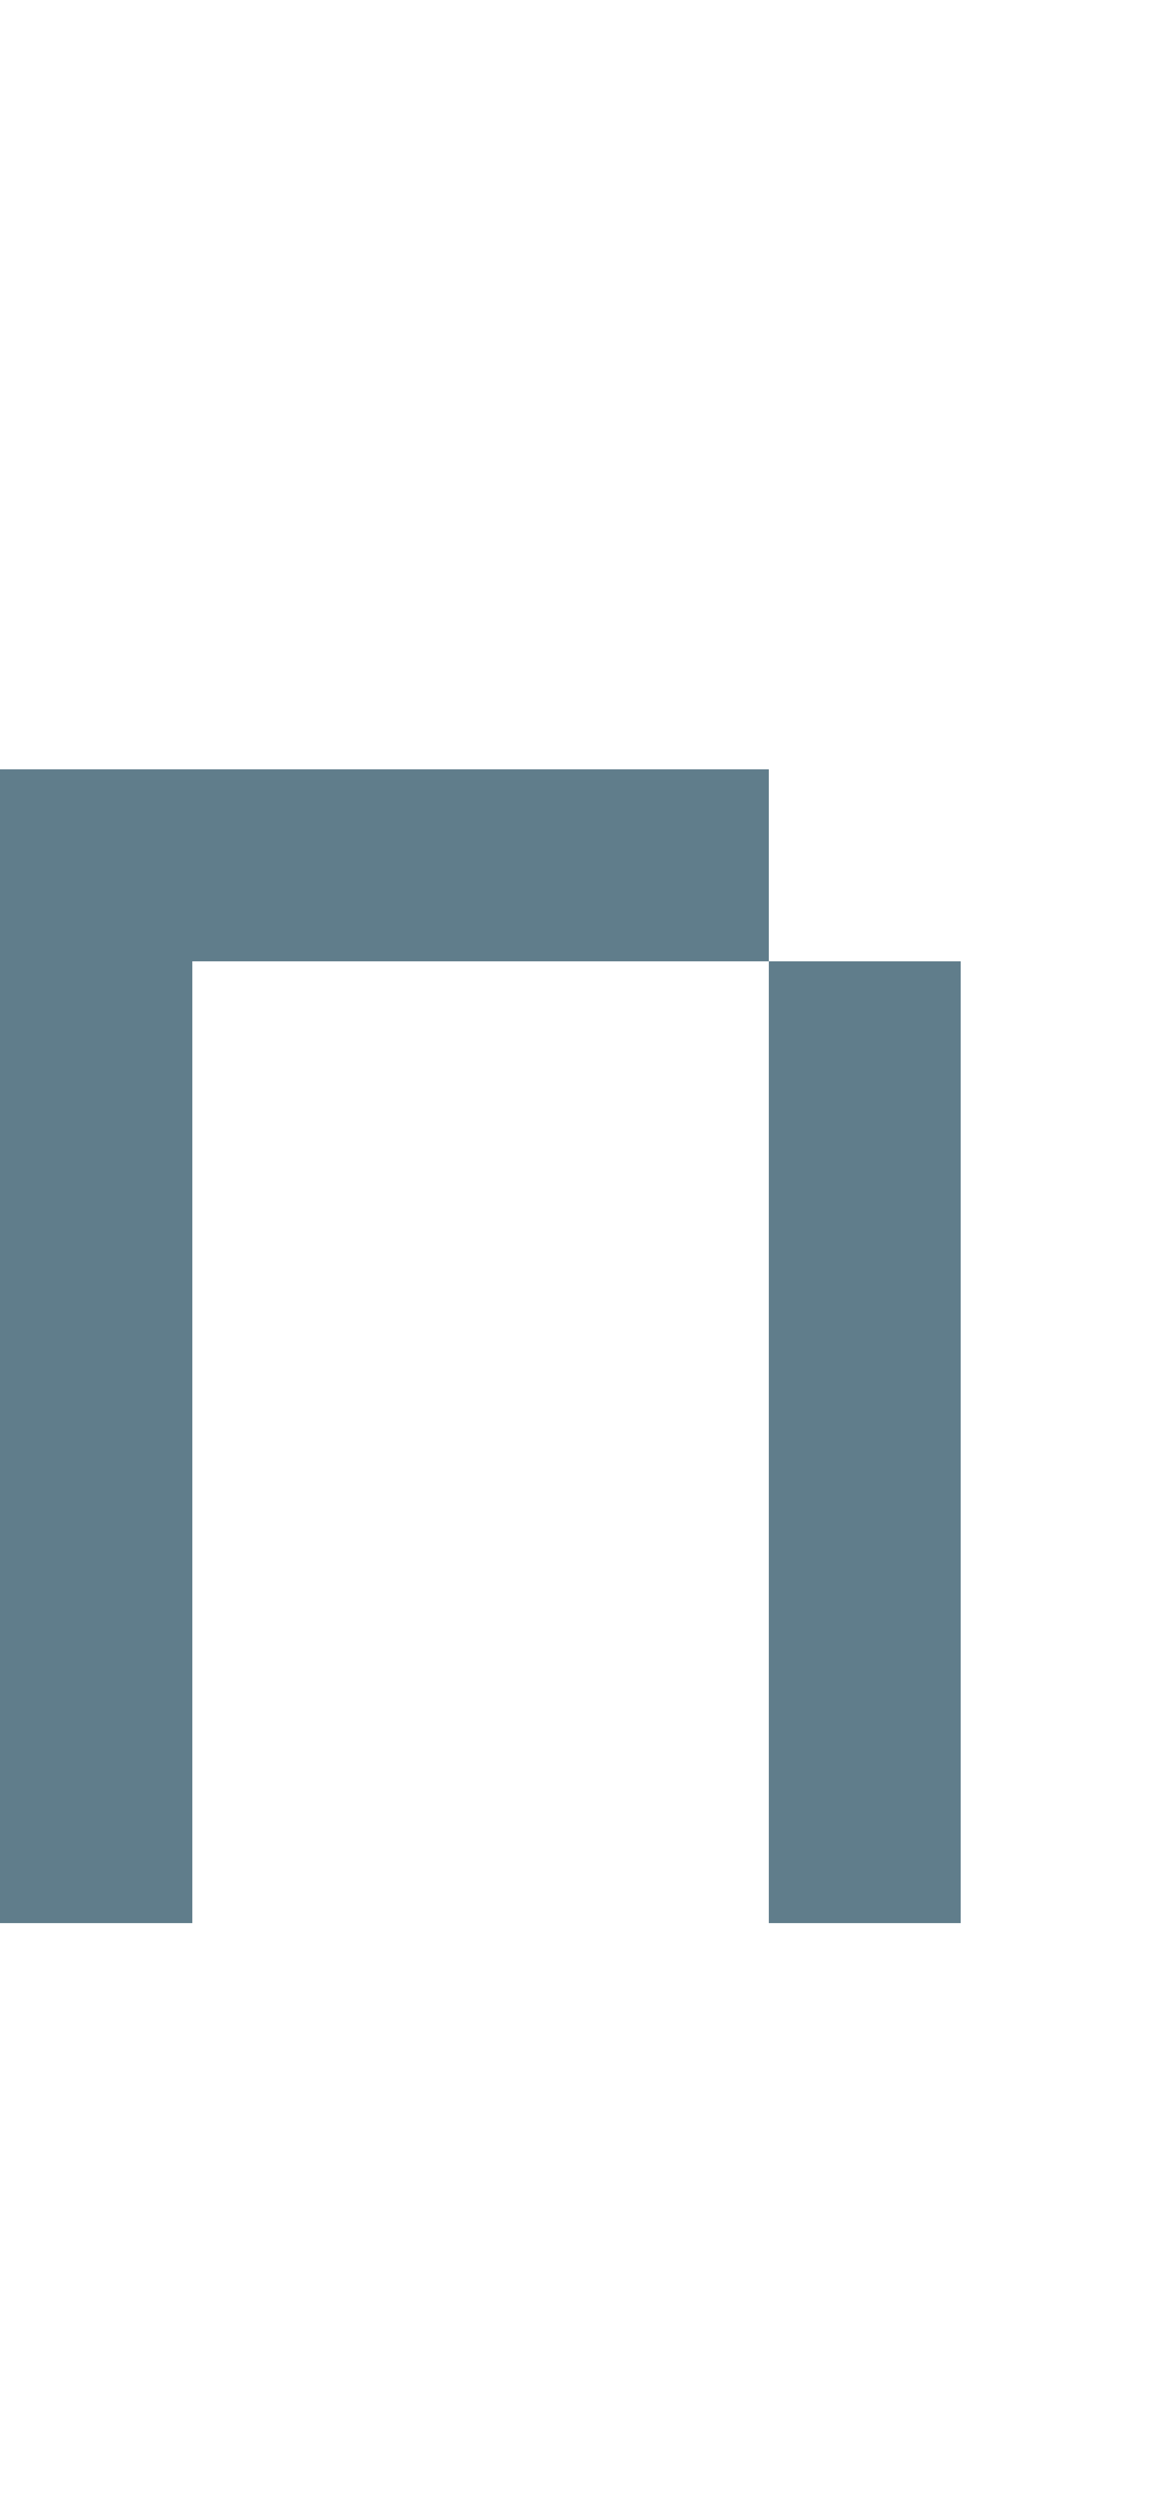 <svg version="1.1" xmlns="http://www.w3.org/2000/svg" xmlns:xlink="http://www.w3.org/1999/xlink" shape-rendering="crispEdges" width="6" height="13" viewBox="0 0 6 13"><g><path fill="rgba(96,125,139,1.00)" d="M0,4h4v1h-4ZM0,5h1v5h-1ZM4,5h1v4h-1ZM4,9h1v1h-1Z"></path></g></svg>